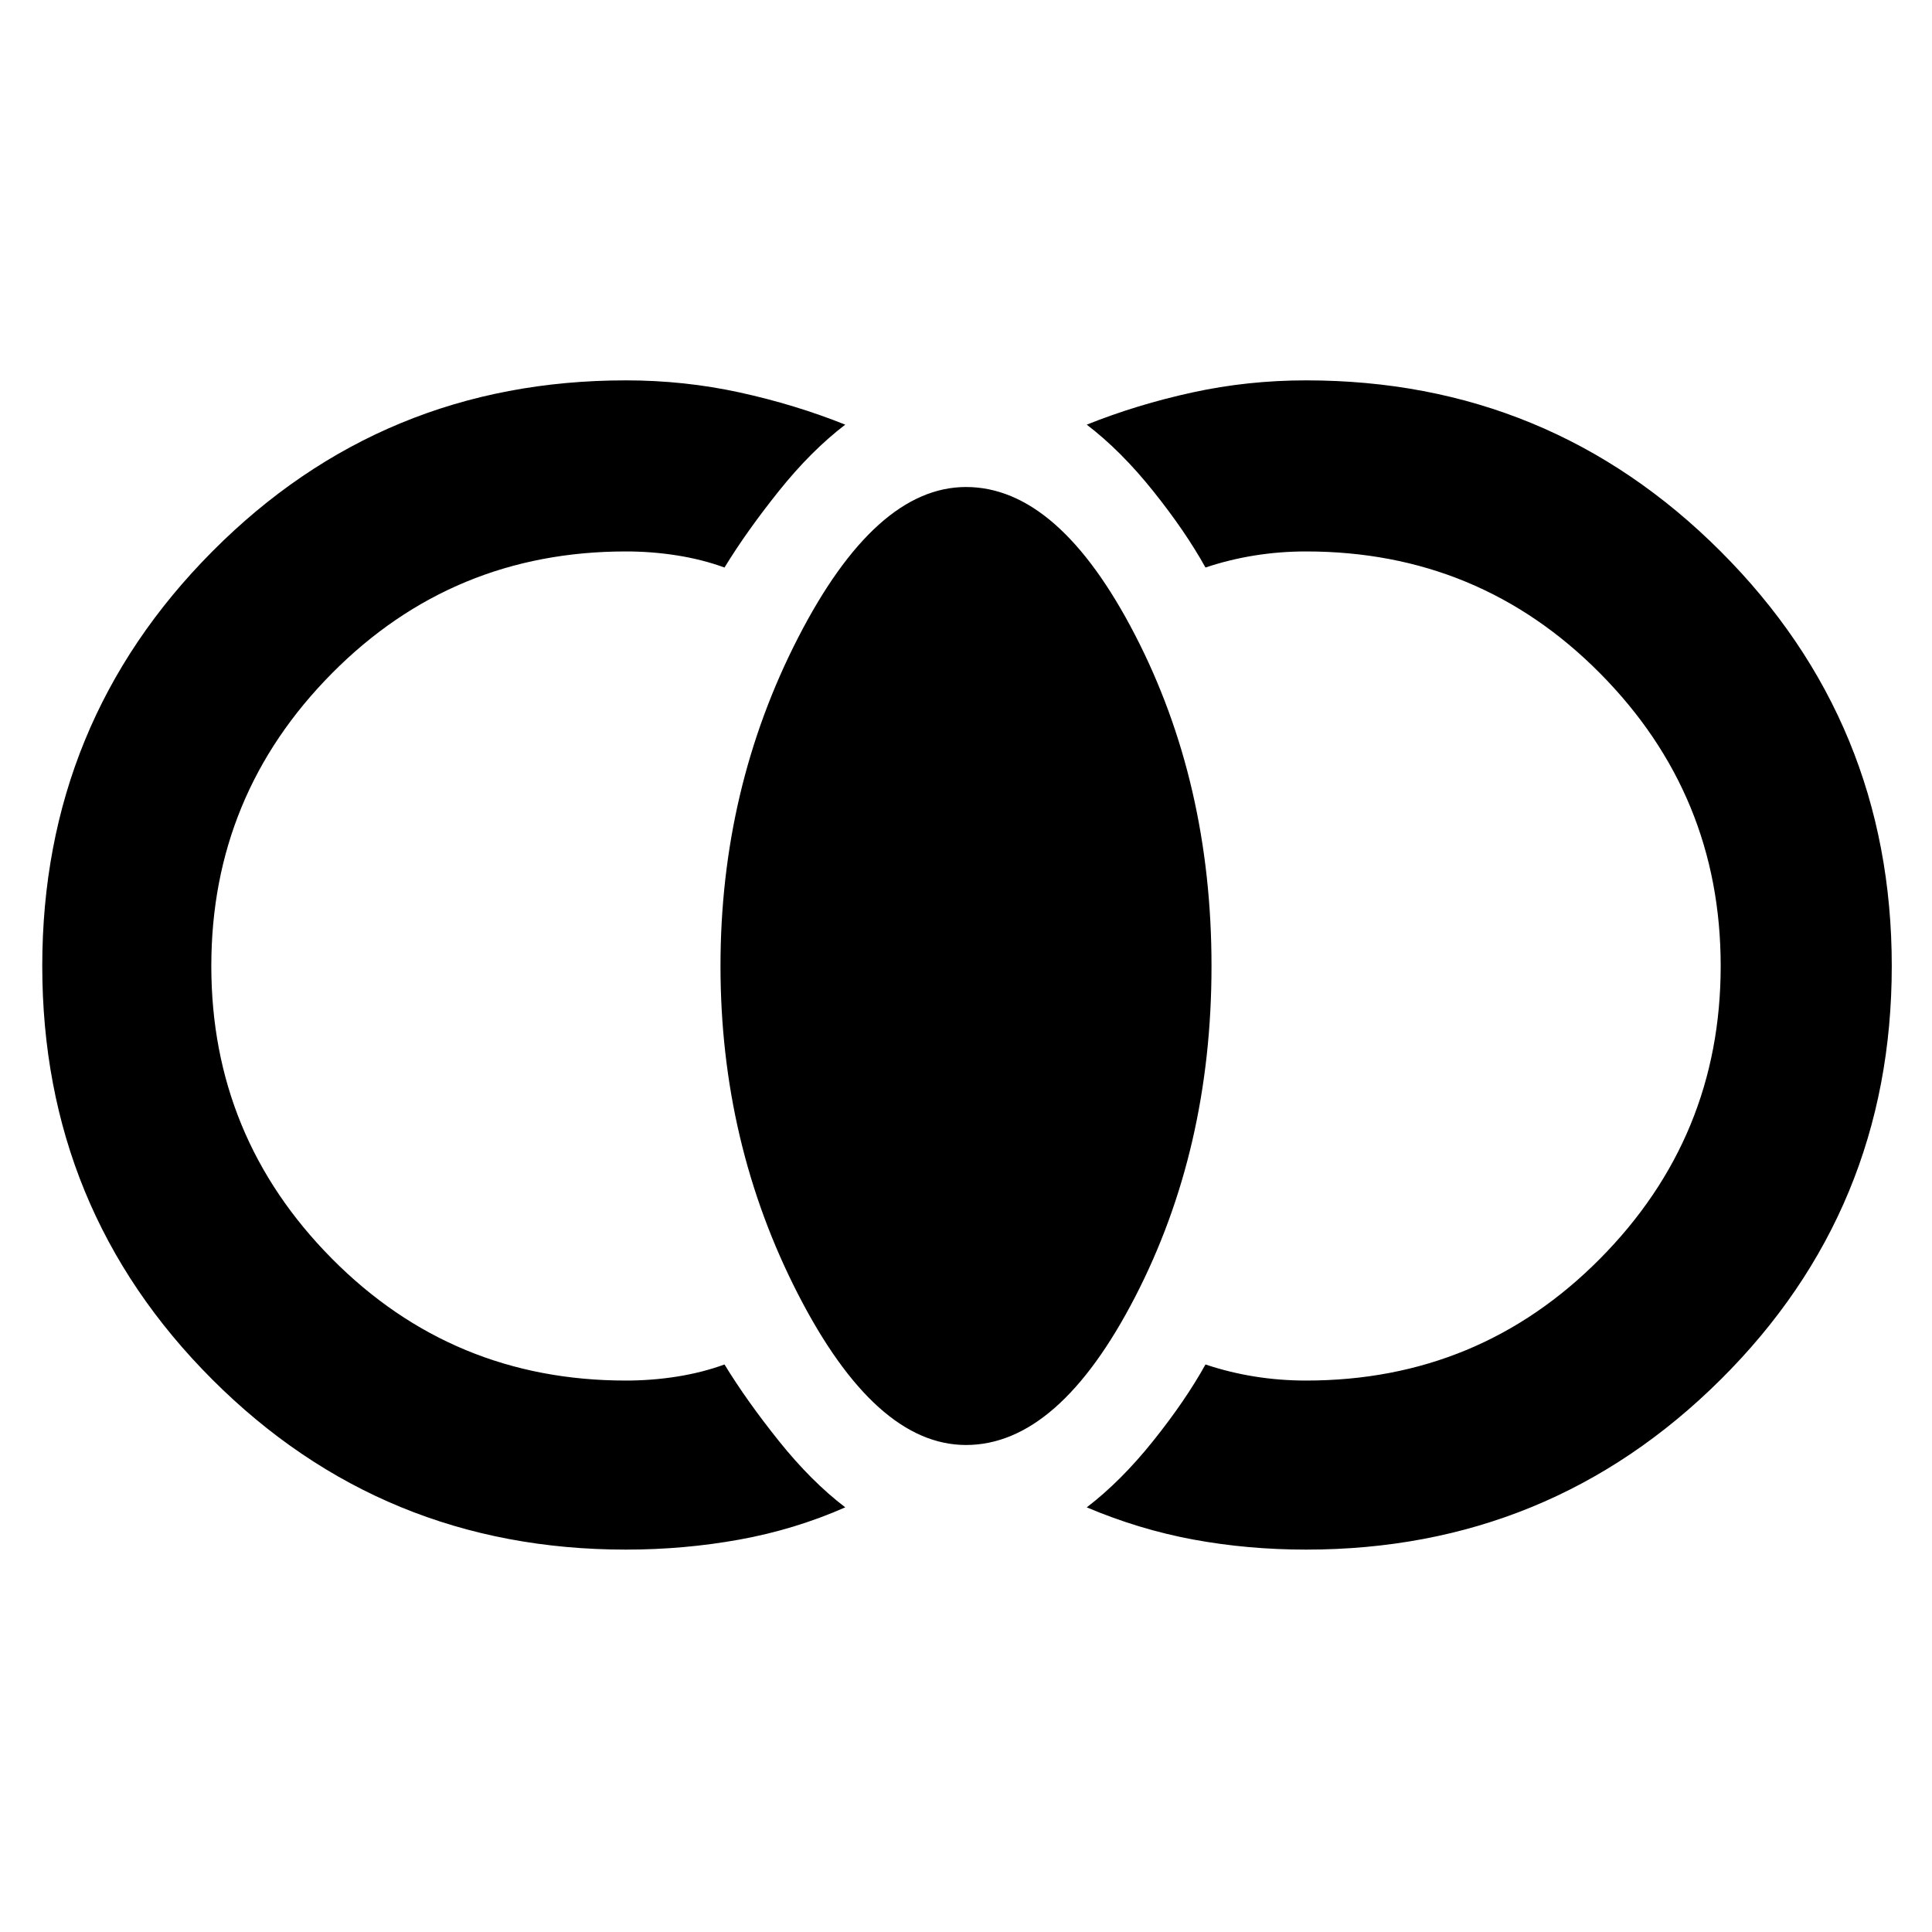 <svg xmlns="http://www.w3.org/2000/svg" height="40" width="40"><path d="M27.042 32.083q-1.209 0-2.334-.208t-2.208-.667q.708-.541 1.375-1.375.667-.833 1.083-1.583.5.167 1.021.25.521.083 1.063.083 3.583 0 6.083-2.521 2.5-2.52 2.5-6.062 0-3.542-2.5-6.062-2.5-2.521-6.083-2.521-.542 0-1.063.083-.521.083-1.021.25-.416-.75-1.083-1.583-.667-.834-1.375-1.375 1.042-.417 2.188-.667 1.145-.25 2.354-.25 5.041 0 8.583 3.542 3.542 3.541 3.542 8.583t-3.542 8.562q-3.542 3.521-8.583 3.521ZM20 29.917q-1.875 0-3.479-3.125T14.917 20q0-3.667 1.604-6.792T20 10.083q1.917 0 3.5 3.063 1.583 3.062 1.583 6.854 0 3.792-1.583 6.854-1.583 3.063-3.5 3.063Zm-7.042 2.166q-5.041 0-8.562-3.521Q.875 25.042.875 20t3.521-8.583q3.521-3.542 8.562-3.542 1.209 0 2.354.25 1.146.25 2.188.667-.708.541-1.375 1.375Q15.458 11 15 11.75q-.458-.167-.979-.25-.521-.083-1.063-.083-3.583 0-6.083 2.521-2.5 2.52-2.5 6.062 0 3.542 2.5 6.062 2.5 2.521 6.083 2.521.542 0 1.063-.083.521-.083.979-.25.458.75 1.125 1.583.667.834 1.375 1.375-1.042.459-2.188.667-1.145.208-2.354.208Z"/></svg>